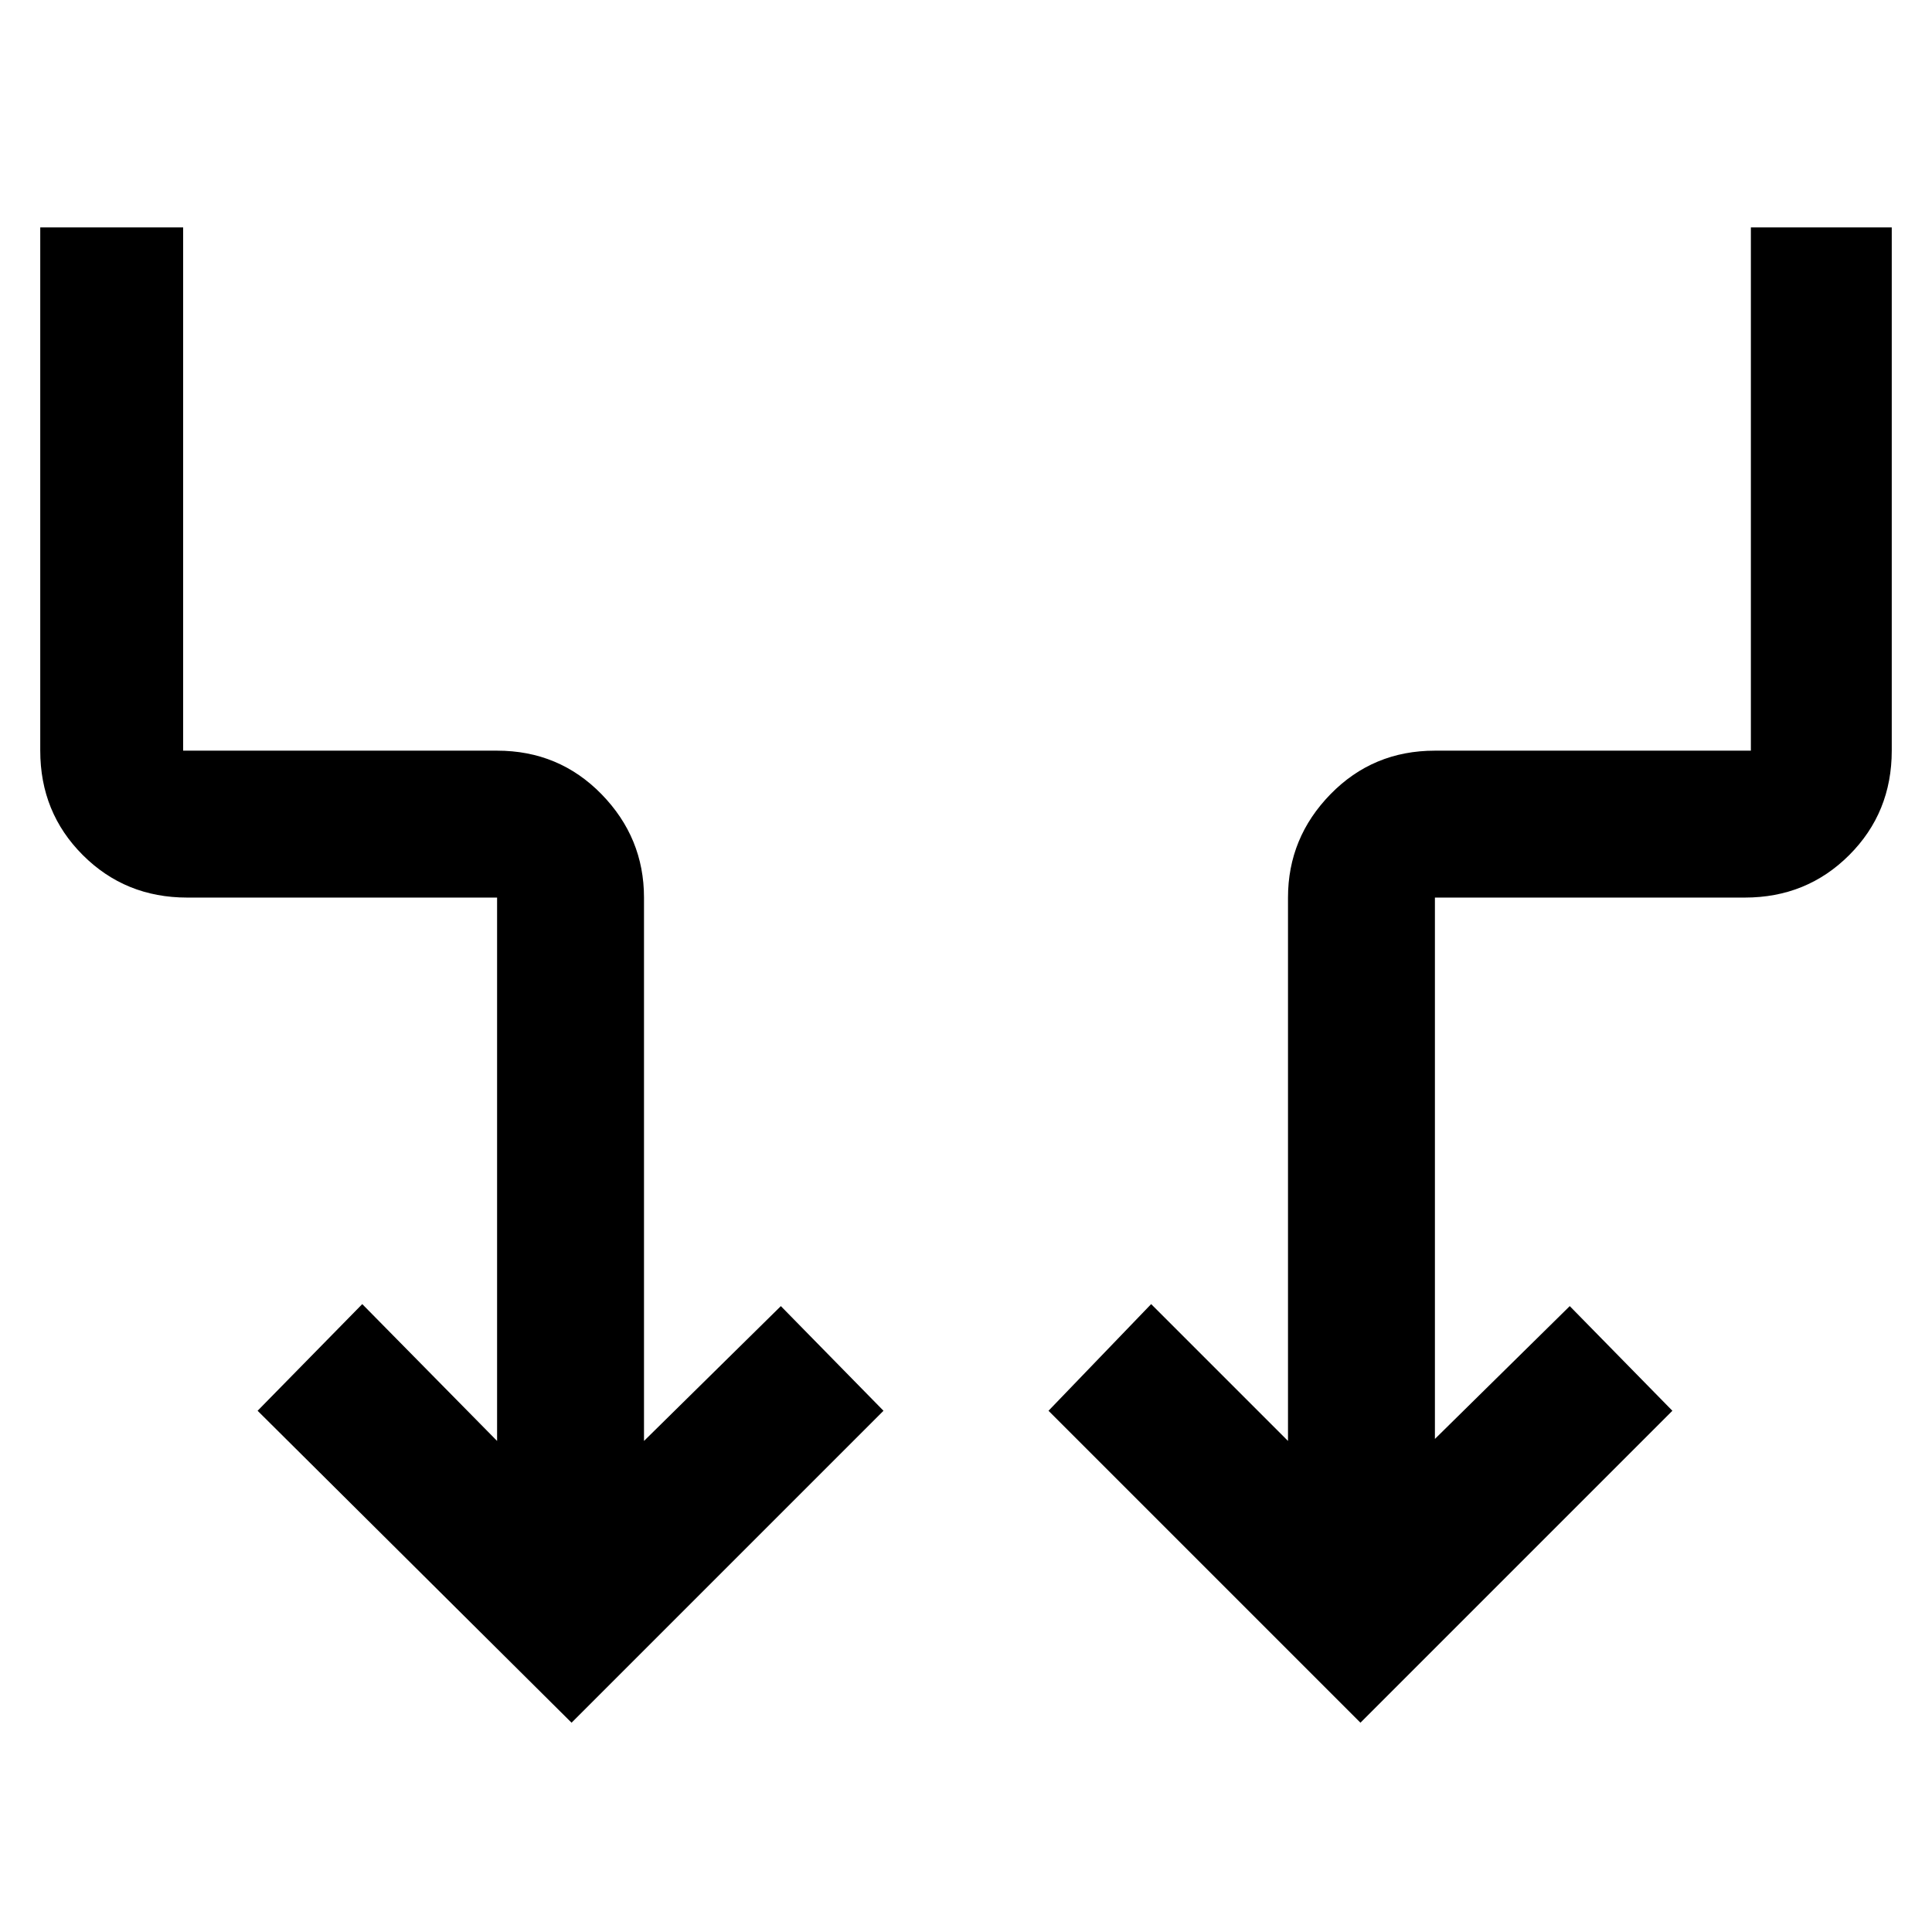 <svg xmlns="http://www.w3.org/2000/svg" height="48" viewBox="0 -960 960 960" width="48"><path d="M284-104 128-259l52-53 67 68v-270H93q-30.75 0-51.87-21.13Q20-556.25 20-587v-260h71v260h156q30.75 0 51.88 21.62Q320-543.75 320-514v270l68-67 51 52-155 155Zm392 0L521-259l51-53 68 68v-270q0-29.75 21.13-51.38Q682.25-587 713-587h157v-260h70v260q0 30.75-21.12 51.87Q897.75-514 867-514H713v269l67-66 51 52-155 155Z"/></svg>